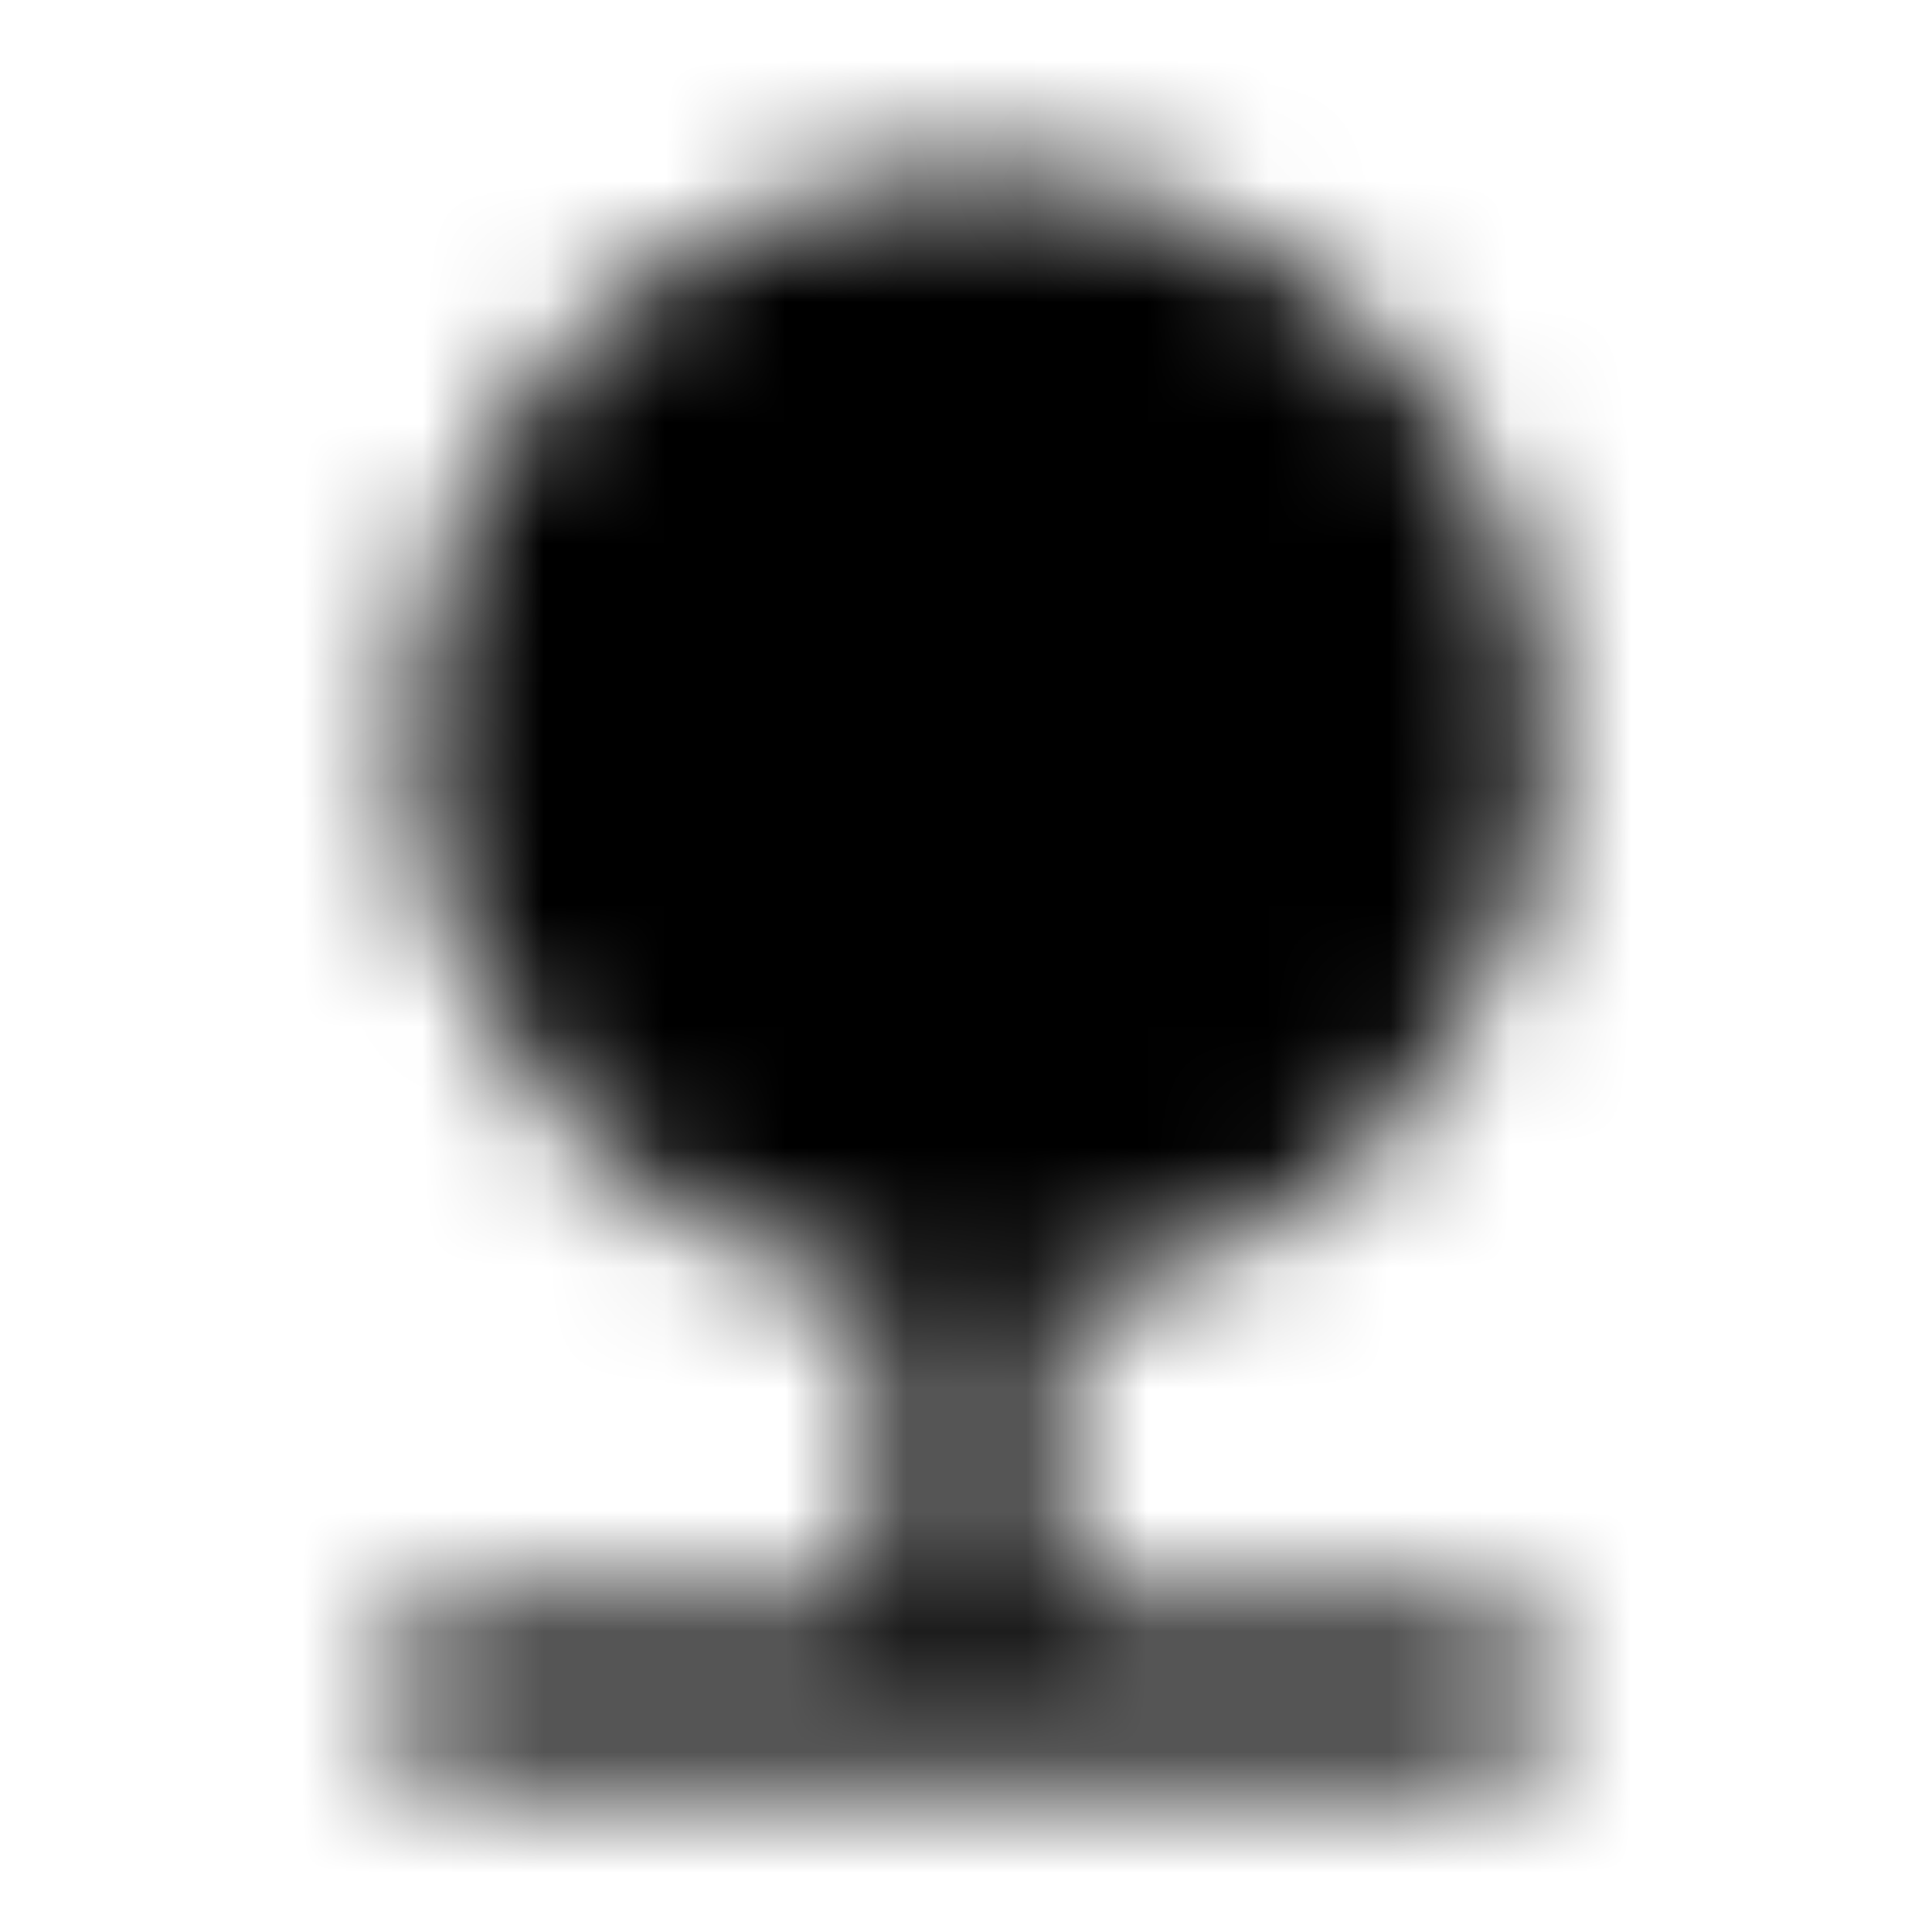 <svg xmlns="http://www.w3.org/2000/svg" xmlns:xlink="http://www.w3.org/1999/xlink" width="16" height="16" viewBox="0 0 16 16">
  <defs>
    <path id="nature-a" d="M8.667,10.747 C10.98,10.473 12.78,8.507 12.78,6.113 C12.78,3.533 10.693,1.447 8.113,1.447 C5.533,1.447 3.447,3.533 3.447,6.113 C3.447,8.427 5.127,10.34 7.333,10.707 L7.333,13.333 L3.333,13.333 L3.333,14.667 L12.667,14.667 L12.667,13.333 L8.667,13.333 L8.667,10.747 Z"/>
  </defs>
  <g fill="none" fill-rule="evenodd">
    <mask id="nature-b" fill="#fff">
      <use xlink:href="#nature-a"/>
    </mask>
    <g fill="CurrentColor" mask="url(#nature-b)">
      <rect width="16" height="16"/>
    </g>
  </g>
</svg>
